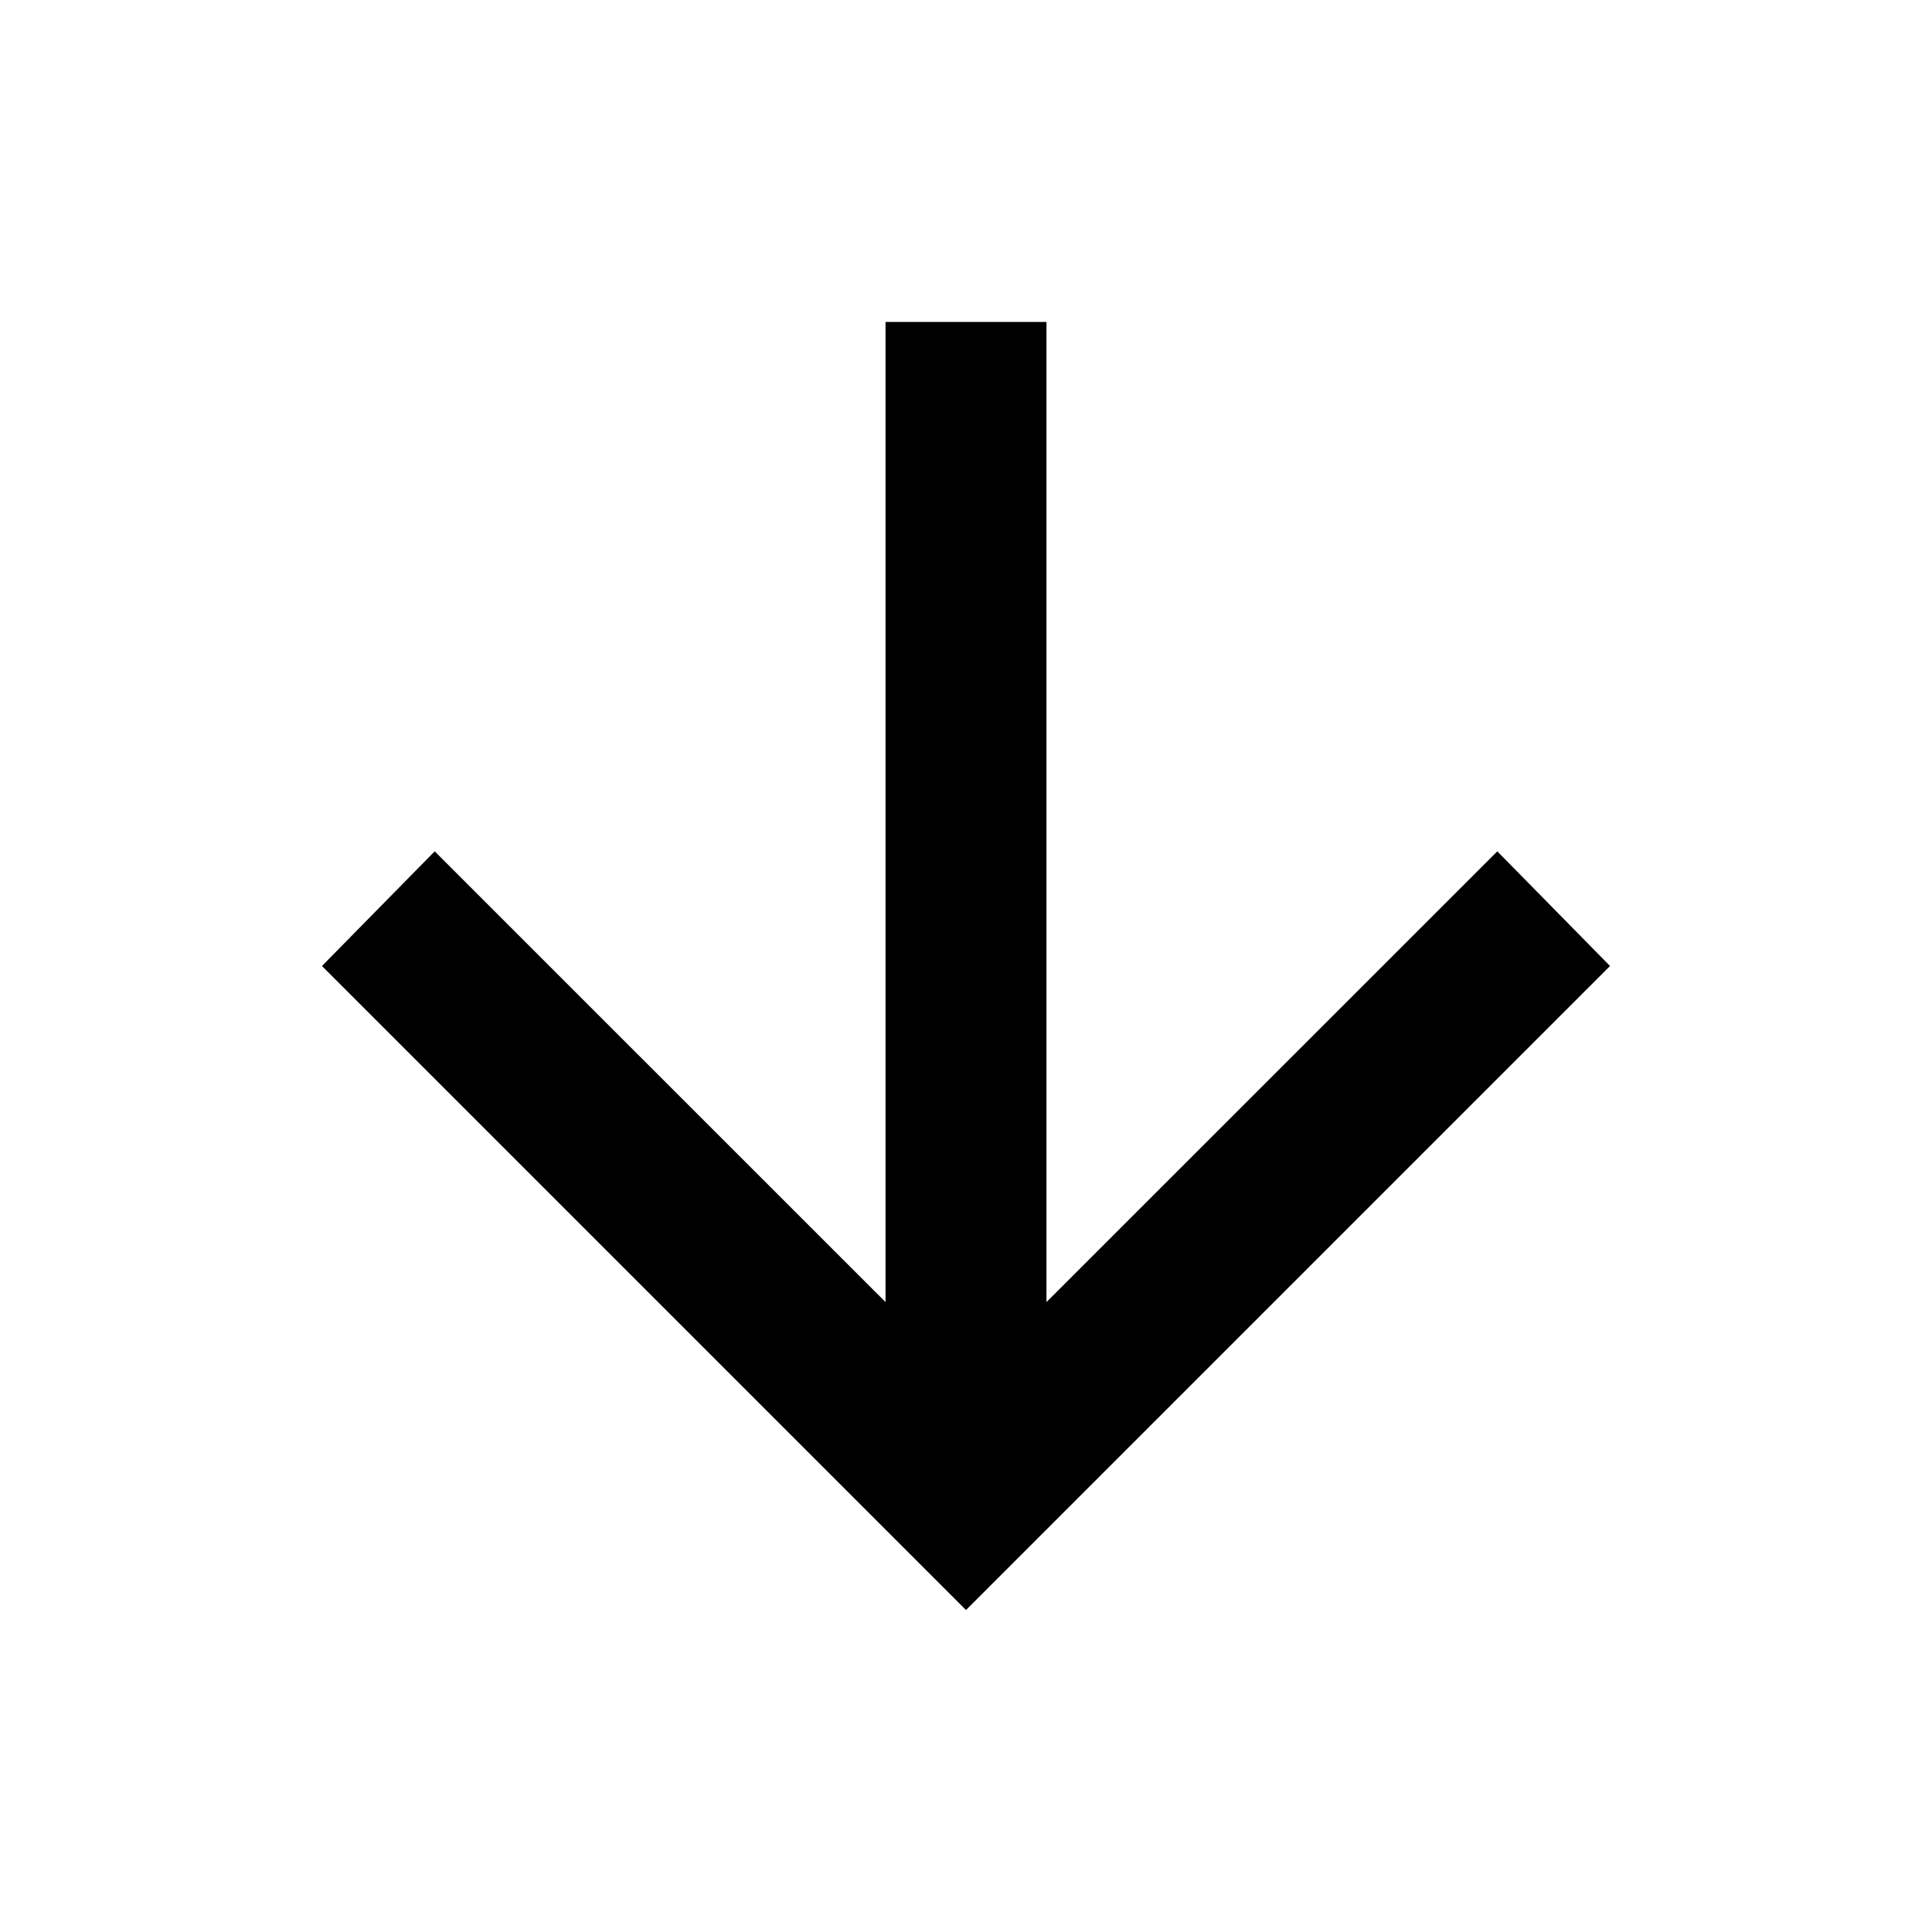 <svg viewBox="0 0 20 20" fill="none" xmlns="http://www.w3.org/2000/svg" width="100%" height="100%">
  <mask id="mask0_7_191" style="mask-type:alpha" maskUnits="userSpaceOnUse" x="0" y="0" width="20" height="20">
    <rect width="20" height="20" fill="#D9D9D9"/>
  </mask>
  <g mask="url(#mask0_7_191)">
    <path d="M9.167 3.333V13.479L4.5 8.813L3.333 10L10 16.667L16.667 10L15.5 8.813L10.833 13.479V3.333H9.167Z" fill="currentColor"/>
  </g>
</svg>